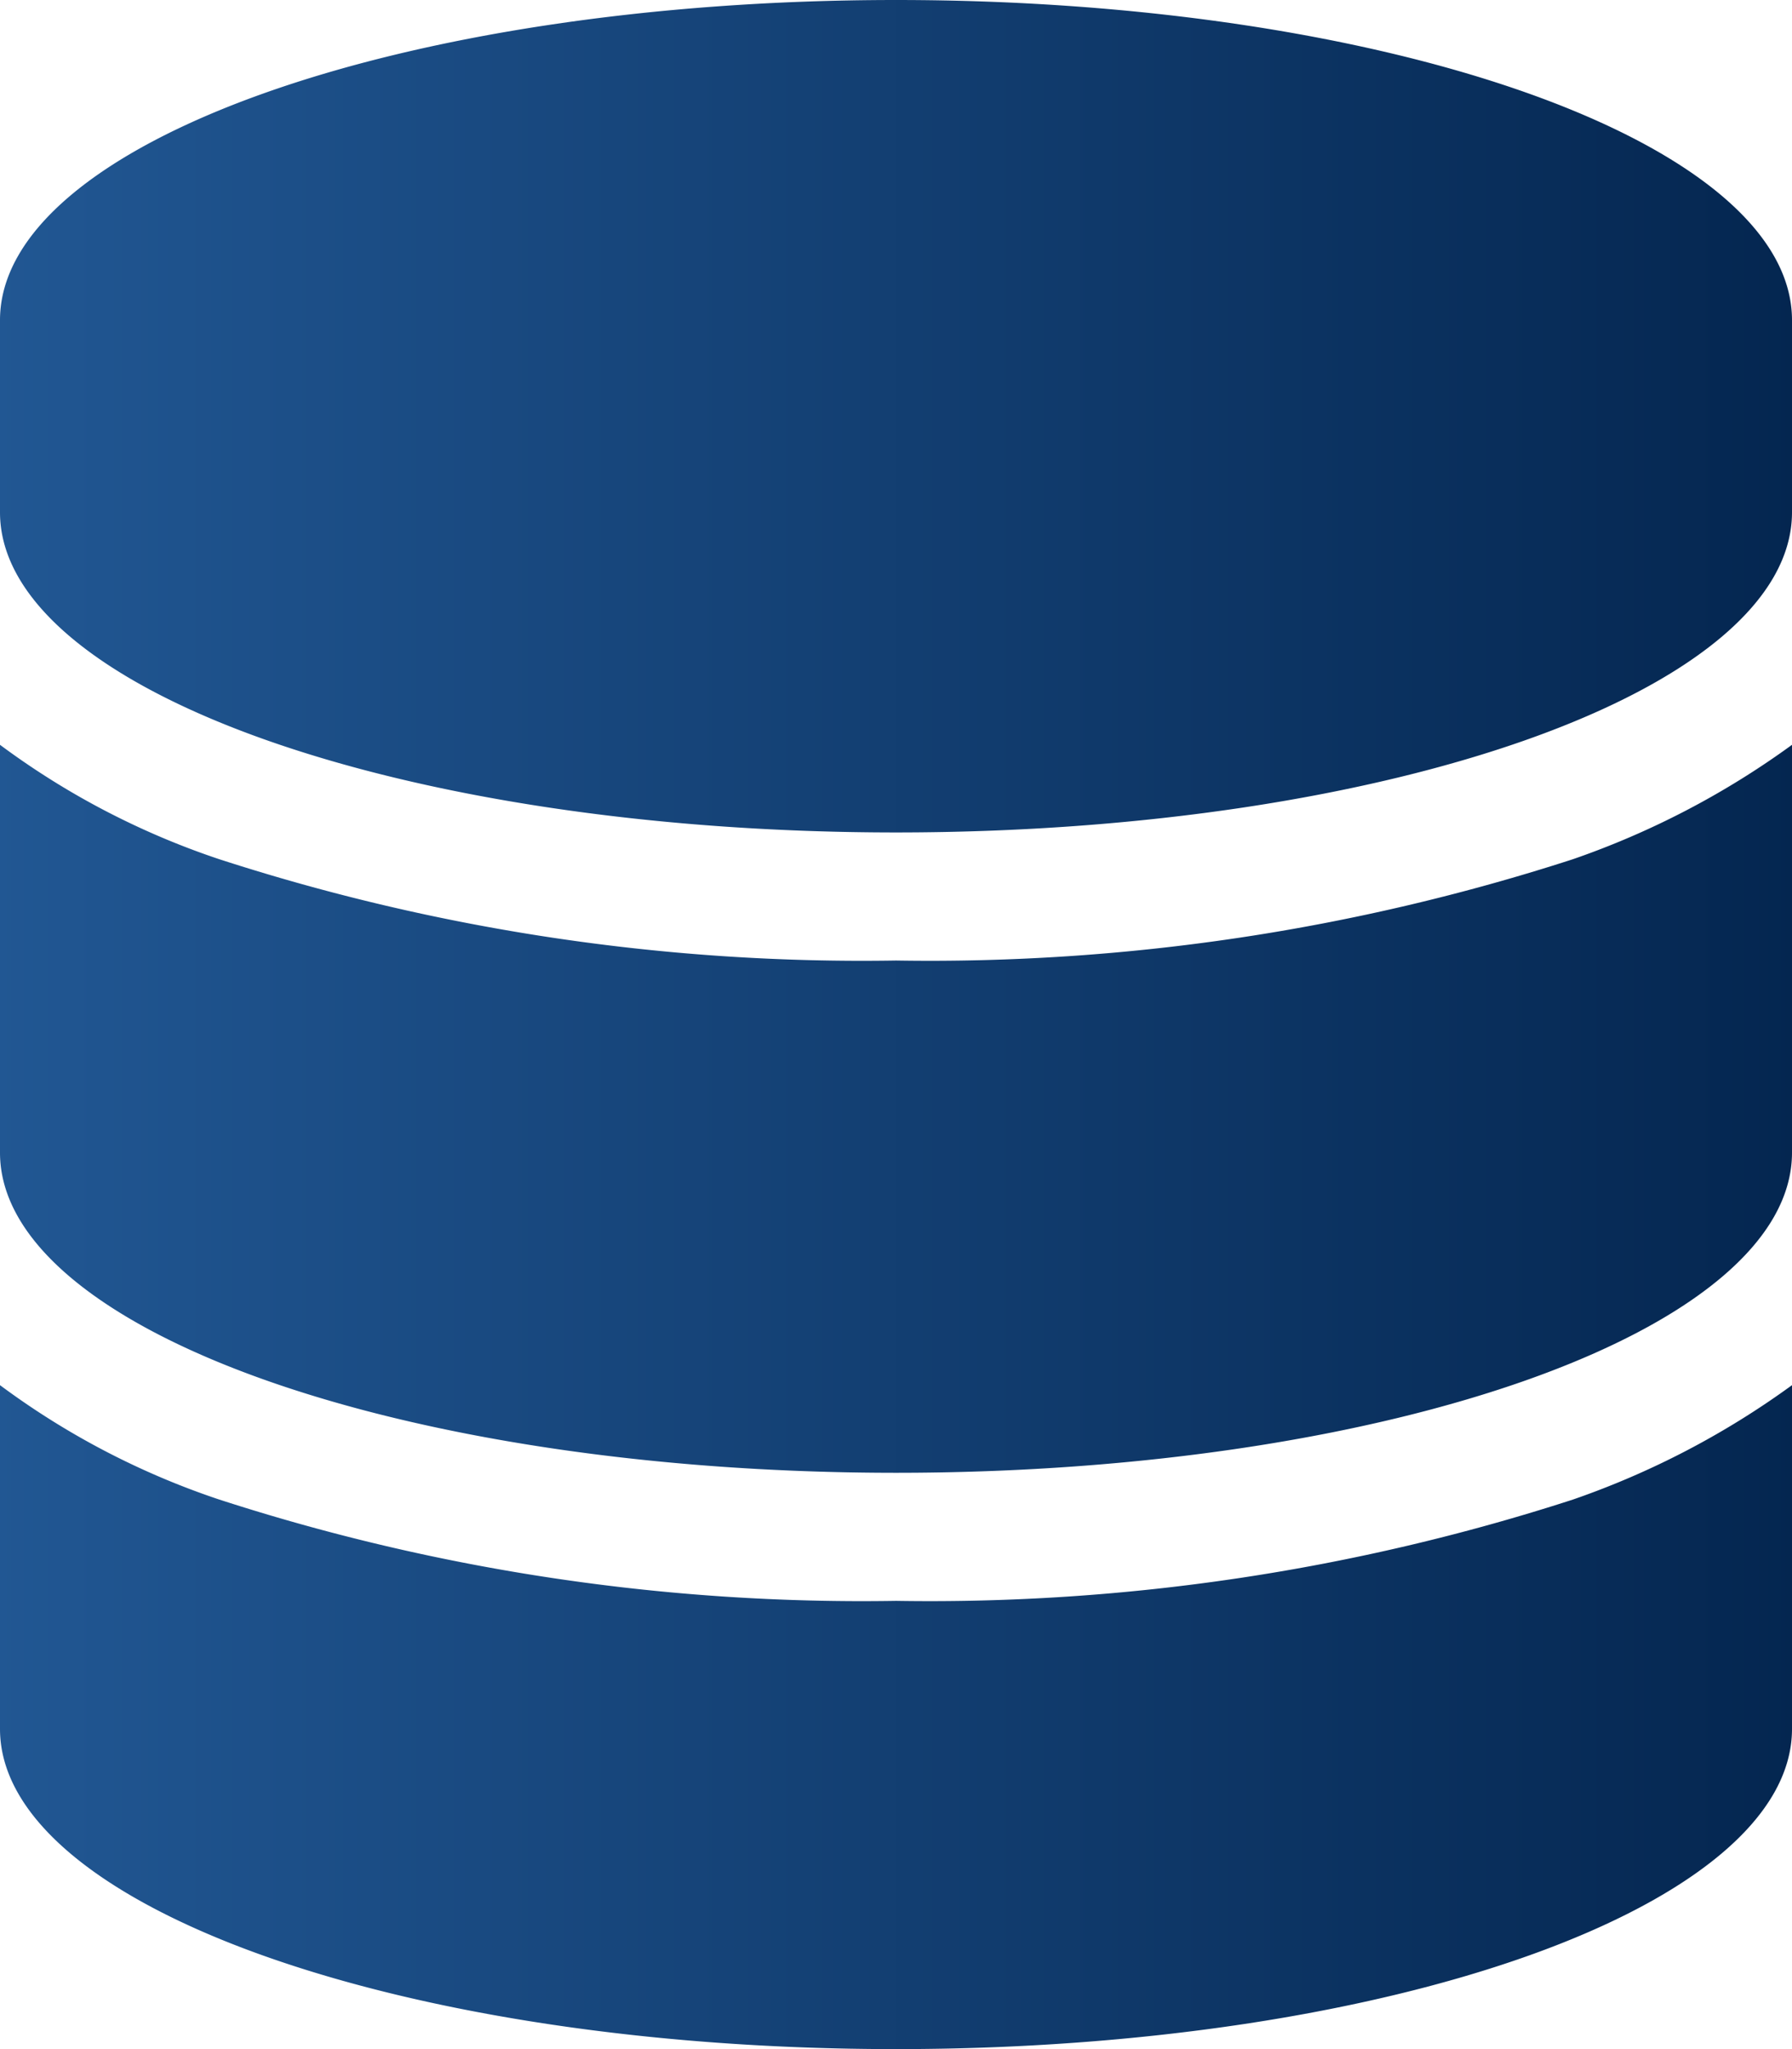 <svg xmlns="http://www.w3.org/2000/svg" xmlns:xlink="http://www.w3.org/1999/xlink" width="52.5" height="60" viewBox="0 0 52.5 60">
  <defs>
    <style>
      .cls-1 {
        fill: url(#linear-gradient);
      }
    </style>
    <linearGradient id="linear-gradient" y1="0.5" x2="1" y2="0.5" gradientUnits="objectBoundingBox">
      <stop offset="0" stop-color="#215793"/>
      <stop offset="1" stop-color="#042650"/>
    </linearGradient>
  </defs>
  <path id="database-solid" class="cls-1" d="M52.5,9.375V15c0,5.18-11.754,9.375-26.25,9.375S0,20.18,0,15V9.375C0,4.2,11.754,0,26.25,0S52.5,4.2,52.5,9.375ZM46.078,25.16A24.48,24.48,0,0,0,52.5,21.809V33.75c0,5.18-11.754,9.375-26.25,9.375S0,38.93,0,33.75V21.809A22.962,22.962,0,0,0,6.428,25.16,61.058,61.058,0,0,0,26.25,28.125,61.142,61.142,0,0,0,46.078,25.16ZM6.428,43.91A61.058,61.058,0,0,0,26.25,46.875,61.142,61.142,0,0,0,46.078,43.91,24.48,24.48,0,0,0,52.5,40.559V50.625C52.5,55.8,40.746,60,26.25,60S0,55.8,0,50.625V40.559A22.962,22.962,0,0,0,6.428,43.91Z"/>
</svg>
